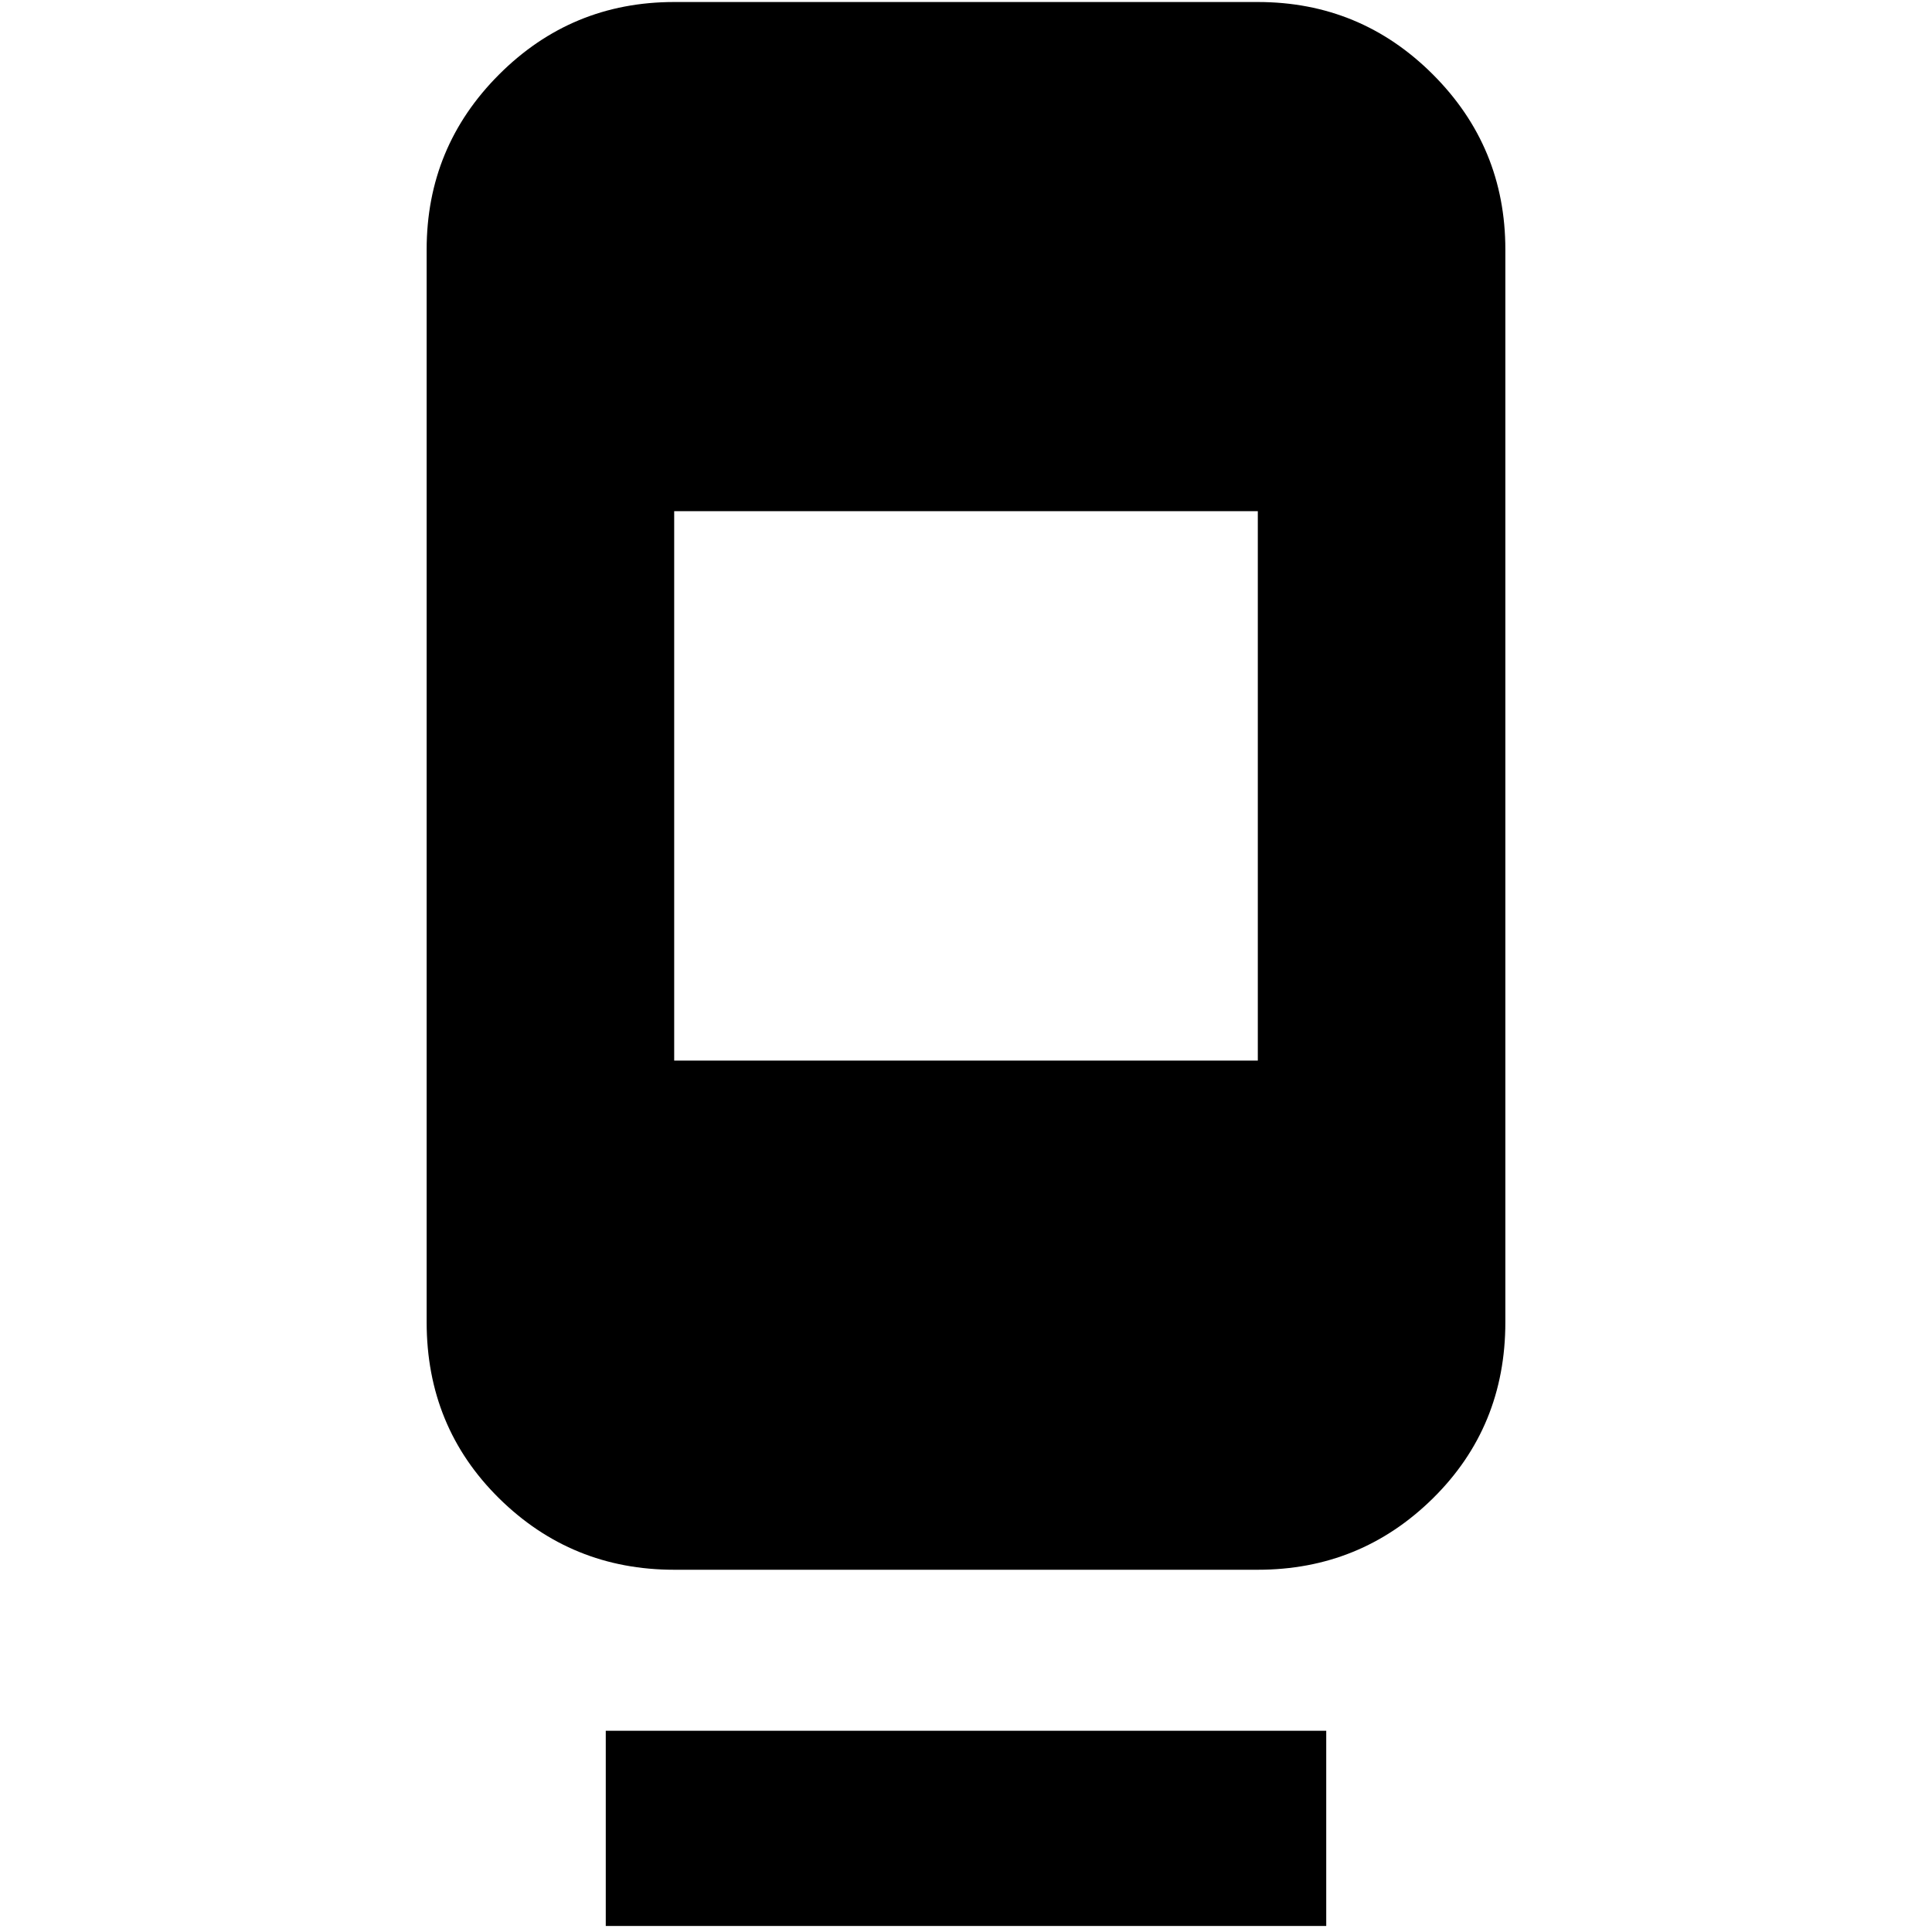 <svg xmlns="http://www.w3.org/2000/svg" height="24" width="24"><path d="M8.375 19.5Q7.1 19.5 6.2 18.613Q5.3 17.725 5.3 16.425V3.1Q5.3 1.825 6.2 0.925Q7.1 0.025 8.375 0.025H15.625Q16.9 0.025 17.8 0.925Q18.7 1.825 18.7 3.1V16.425Q18.7 17.725 17.8 18.613Q16.9 19.5 15.625 19.5ZM15.625 6.35H8.375V13.175H15.625ZM7.525 23.925V21.5H16.475V23.925Z"/></svg>